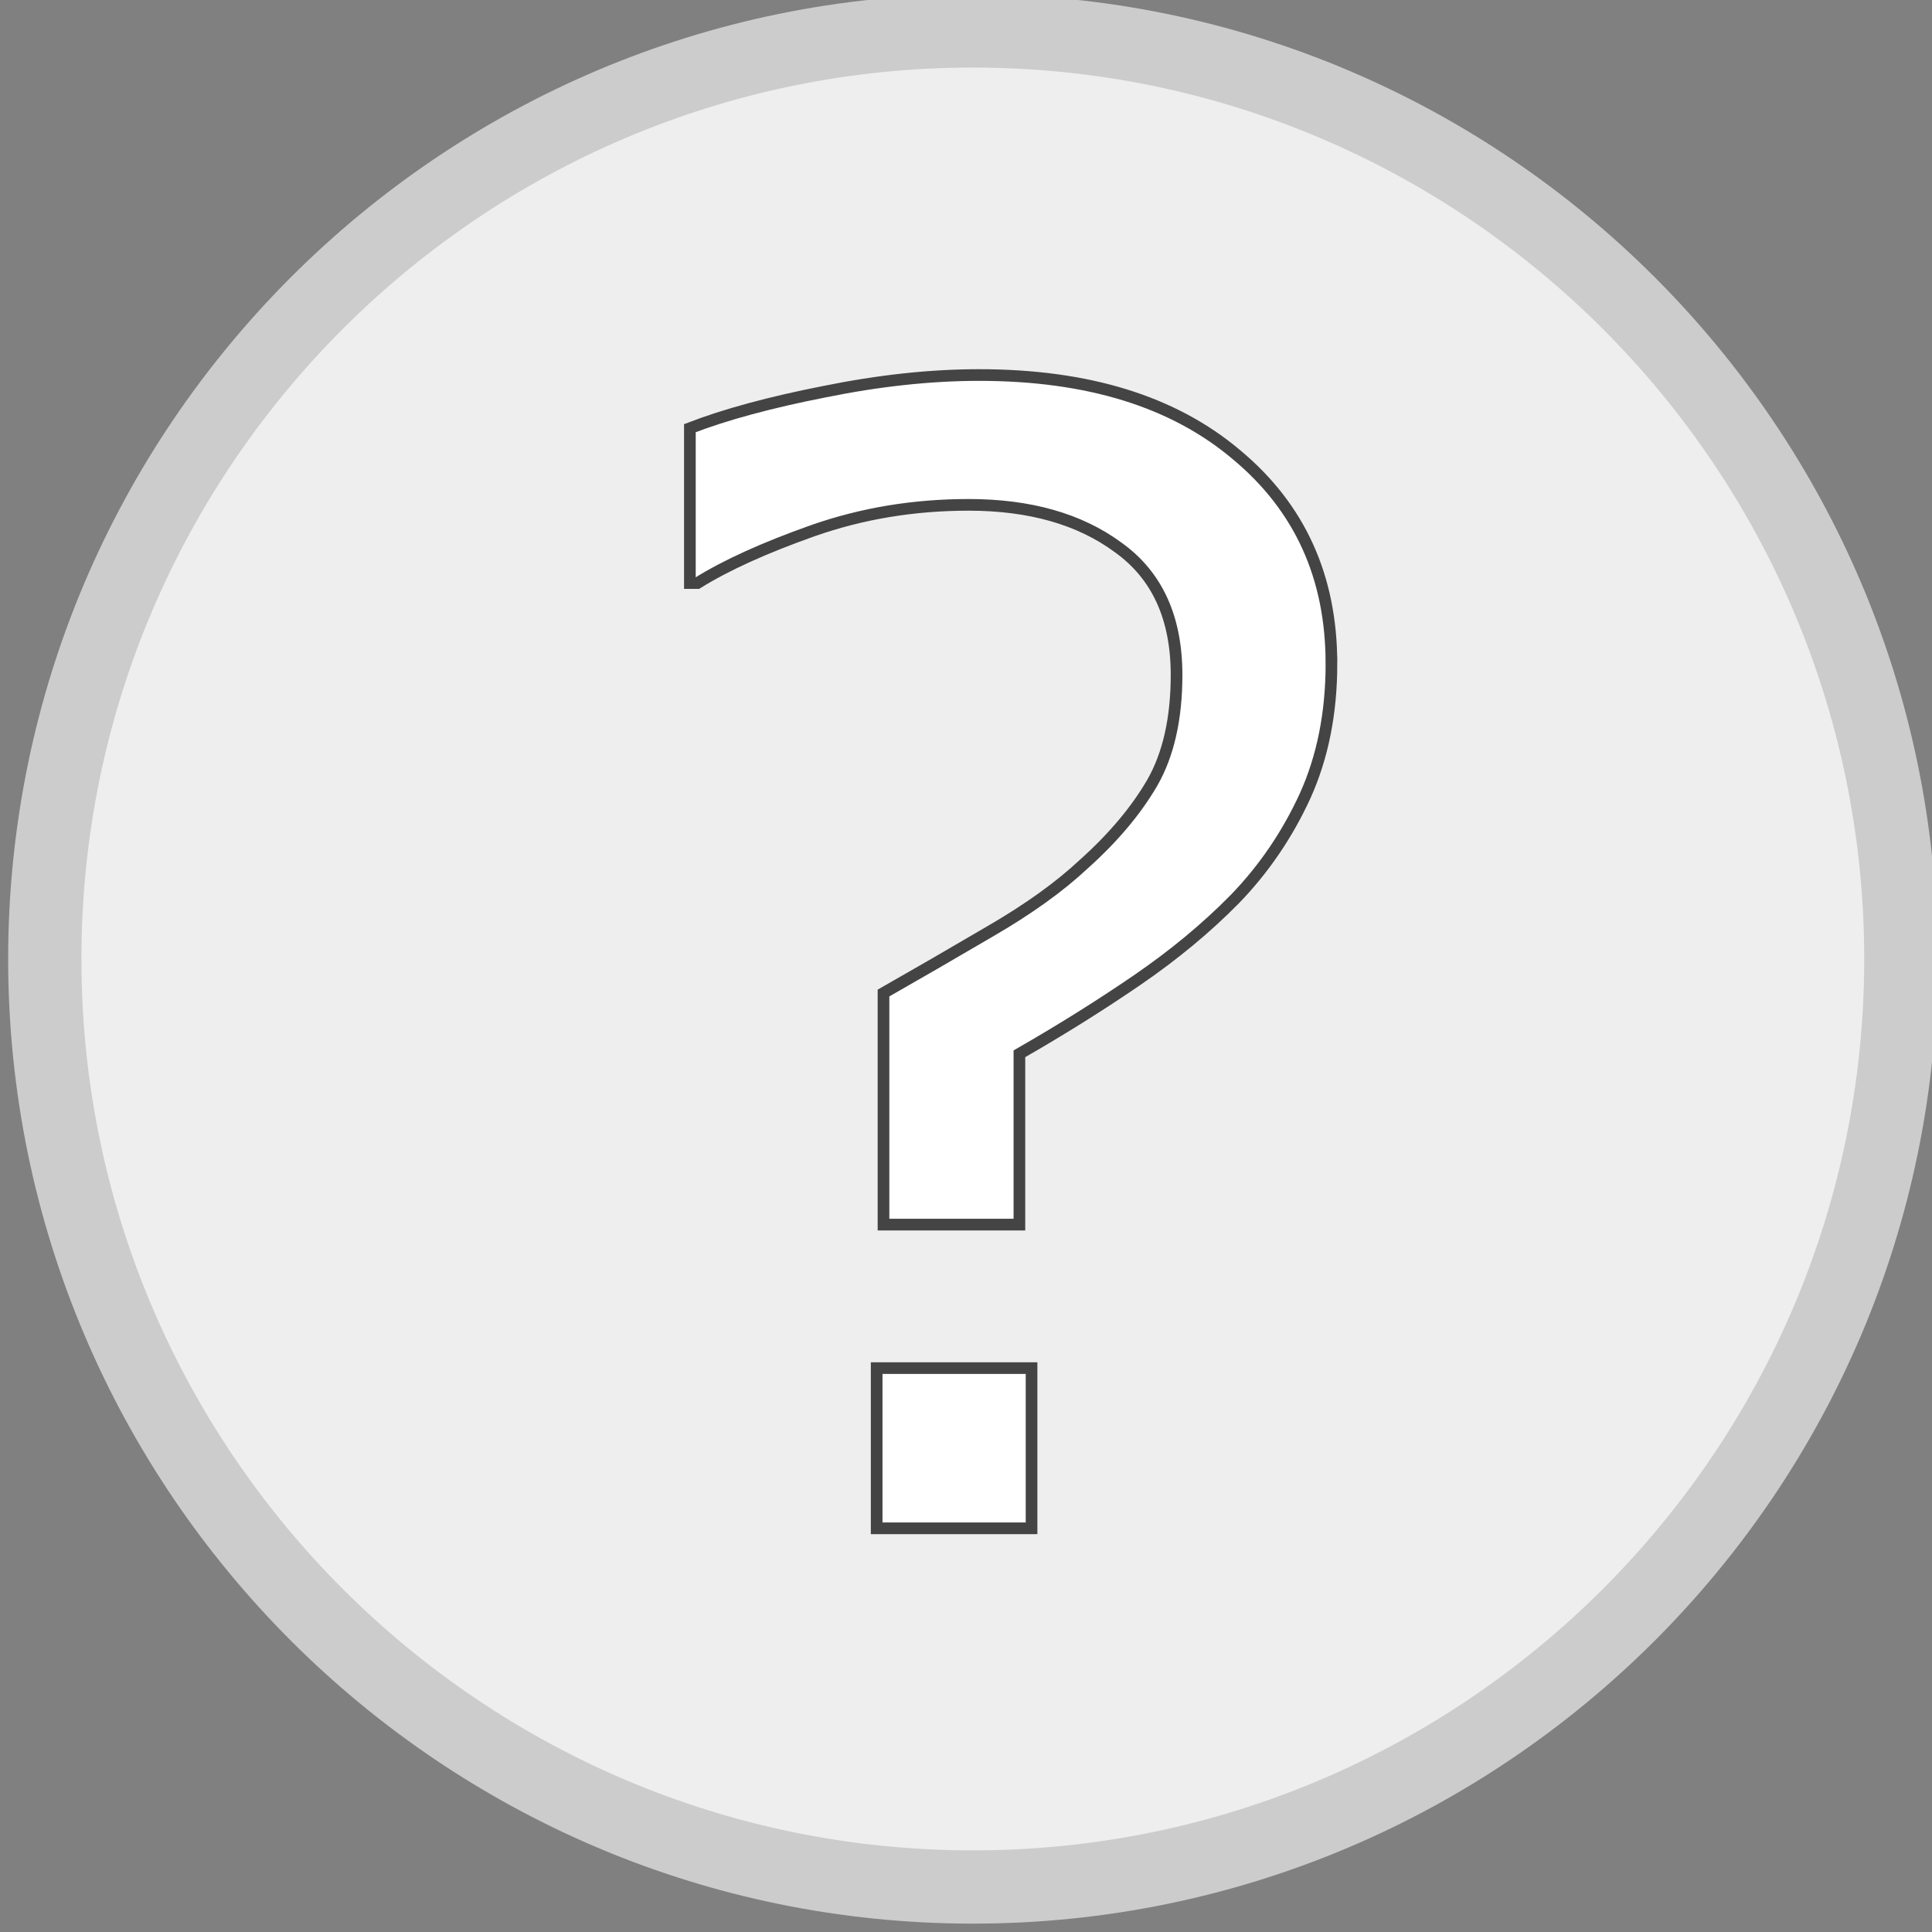 <?xml version="1.0" encoding="UTF-8" standalone="no"?>
<svg
   xmlns:dc="http://purl.org/dc/elements/1.1/"
   xmlns:cc="http://creativecommons.org/ns#"
   xmlns:rdf="http://www.w3.org/1999/02/22-rdf-syntax-ns#"
   xmlns:svg="http://www.w3.org/2000/svg"
   xmlns="http://www.w3.org/2000/svg"
   xmlns:xlink="http://www.w3.org/1999/xlink"
   xmlns:sodipodi="http://sodipodi.sourceforge.net/DTD/sodipodi-0.dtd"
   xmlns:inkscape="http://www.inkscape.org/namespaces/inkscape"
   x="0px"
   y="0px"
   viewBox="0 0 184.347 184.347"
   version="1.1"
   id="svg144"
   sodipodi:docname="question.svg"
   width="184.347"
   height="184.347"
   inkscape:version="0.92.1 r15371">
  <rect x="0" y="0" width="184.347" height="184.347" fill="#808080" stroke="none"/>
  <defs
     id="defs189">
    <clipPath
       id="use3424_2_-2">
      <use
         xlink:href="#use3424_1_-0"
         style="overflow:visible"
         id="use75-1"
         x="0"
         y="0"
         width="100%"
         height="100%" />
    </clipPath>
    <path
       id="use3424_1_-0"
       d="m 325.9,638.3 c 166,0 300.5,134.6 300.5,300.5 0,165.9 -134.6,300.5 -300.5,300.5 -165.9,0 -300.5,-134.5 -300.5,-300.5 0,-166 134.5,-300.5 300.5,-300.5 z"
       inkscape:connector-curvature="0" />
  </defs>
  <sodipodi:namedview
     pagecolor="#ffffff"
     bordercolor="#666666"
     borderopacity="1"
     objecttolerance="10"
     gridtolerance="10"
     guidetolerance="10"
     inkscape:pageopacity="0"
     inkscape:pageshadow="2"
     inkscape:window-width="1920"
     inkscape:window-height="1027"
     id="namedview187"
     showgrid="false"
     inkscape:zoom="3.1466666"
     inkscape:cx="99.644634"
     inkscape:cy="134.6357"
     inkscape:window-x="-8"
     inkscape:window-y="-8"
     inkscape:window-maximized="1"
     inkscape:current-layer="scissors" />
  <g
     id="scissors"
     transform="matrix(0,0.283,-0.283,0,561.152,-391.68)"
     class="item">
    <g
       id="arrows"
       style="display:none"
       class="arrows">
      <g
         id="g12151_1_"
         style="display:inline">
        <path
           id="path3504_1_"
           style="fill:#00bcd4;stroke:#00bcd4;stroke-width:1.417"
           d="m 637.5,1345.2 4,-3.1 -125.4,-161.5 -4,3.1 z"
           inkscape:connector-curvature="0" />
        <path
           id="path12157_1_"
           style="fill:#00bcd4;stroke:#00bcd4;stroke-width:1.134"
           d="m 544.7,1221.6 28.1,3.5 -58.7,-43.1 27.1,67.6 z"
           inkscape:connector-curvature="0" />
      </g>
      <g
         id="g12159_1_"
         style="display:inline">
        <path
           id="path3506_1_"
           style="fill:#00bcd4;stroke:#00bcd4;stroke-width:1.417"
           d="M 508.8,696.9 631.5,505.5 627.3,502.9 504.6,694.2 Z"
           inkscape:connector-curvature="0" />
        <path
           id="path12165_1_"
           style="fill:#00bcd4;stroke:#00bcd4;stroke-width:1.134"
           d="m 602.5,546.2 6,27.6 20.9,-69.7 -54.6,48.1 z"
           inkscape:connector-curvature="0" />
      </g>
      <g
         id="g12183"
         style="display:inline">
        <path
           id="path3512"
           style="fill:#00bcd4;stroke:#00bcd4;stroke-width:1.417"
           d="m 1330.2,1240.5 1.4,-4.9 -711.5,-217.2 -1.4,4.7 z"
           inkscape:connector-curvature="0" />
        <path
           id="path12189"
           style="fill:#00bcd4;stroke:#00bcd4;stroke-width:1.134"
           d="m 1283.1,1223.4 -25,13.3 72.8,1.3 -61.1,-39.6 z"
           inkscape:connector-curvature="0" />
      </g>
      <g
         id="g12215_1_"
         style="display:inline">
        <path
           id="path3520_1_"
           style="fill:#00bcd4;stroke:#00bcd4;stroke-width:1.417"
           d="m 613.1,844.4 708.5,-249.2 -1.7,-4.7 -708.4,249.2 z"
           inkscape:connector-curvature="0" />
        <path
           id="path12221_1_"
           style="fill:#00bcd4;stroke:#00bcd4;stroke-width:1.134"
           d="M 659.5,825.4 671.7,799.9 612.3,842 685,837.6 Z"
           inkscape:connector-curvature="0" />
      </g>
    </g>
    <path
       inkscape:connector-curvature="0"
       id="path67-1"
       d="m 2020.259,1654.867 c 0,172.5 -140.3,312.9 -312.9,312.9 -172.6,0 -312.9,-140.4 -312.9,-312.9 0,-172.5 140.3,-312.9 312.9,-312.9 172.6,0 312.9,140.4 312.9,312.9 z"
       style="display:inline;fill:#eeeeee;fill-opacity:1;stroke:#cccccc;stroke-width:24.701;stroke-miterlimit:4;stroke-dasharray:none;stroke-opacity:1;paint-order:markers fill stroke"
       class="itemBackground" />
    <g
       aria-label="?"
       transform="matrix(0,-3.932,3.932,0,929.718,3169.607)"
       style="font-style:normal;font-weight:normal;font-size:40px;line-height:1.25;font-family:sans-serif;letter-spacing:0px;word-spacing:0px;fill:#ffffff;fill-opacity:1;stroke:#444444;stroke-opacity:1"
       id="flowRoot4687">
      <path
         d="m 415.986,172.44 q 0,6.38 -2.279,11.393 -2.279,4.948 -5.99,8.789 -3.646,3.711 -8.398,6.966 -4.753,3.255 -10.091,6.315 v 14.648 h -11.654 v -19.857 q 4.232,-2.409 9.115,-5.273 4.948,-2.865 8.073,-5.794 3.776,-3.385 5.859,-6.966 2.083,-3.646 2.083,-9.245 0,-7.357 -5.013,-10.938 -4.948,-3.646 -12.826,-3.646 -7.031,0 -13.346,2.214 -6.25,2.214 -9.896,4.492 h -0.651 v -13.281 q 4.557,-1.758 11.523,-3.125 7.031,-1.432 13.281,-1.432 13.997,0 22.07,6.836 8.138,6.771 8.138,17.904 z m -25.716,74.154 h -13.281 v -13.737 h 13.281 z"
         style="font-size:133.333px;fill:#ffffff;fill-opacity:1;stroke:#444444;stroke-opacity:1"
         id="path4503"
         inkscape:connector-curvature="0" />
    </g>
  </g>
</svg>
